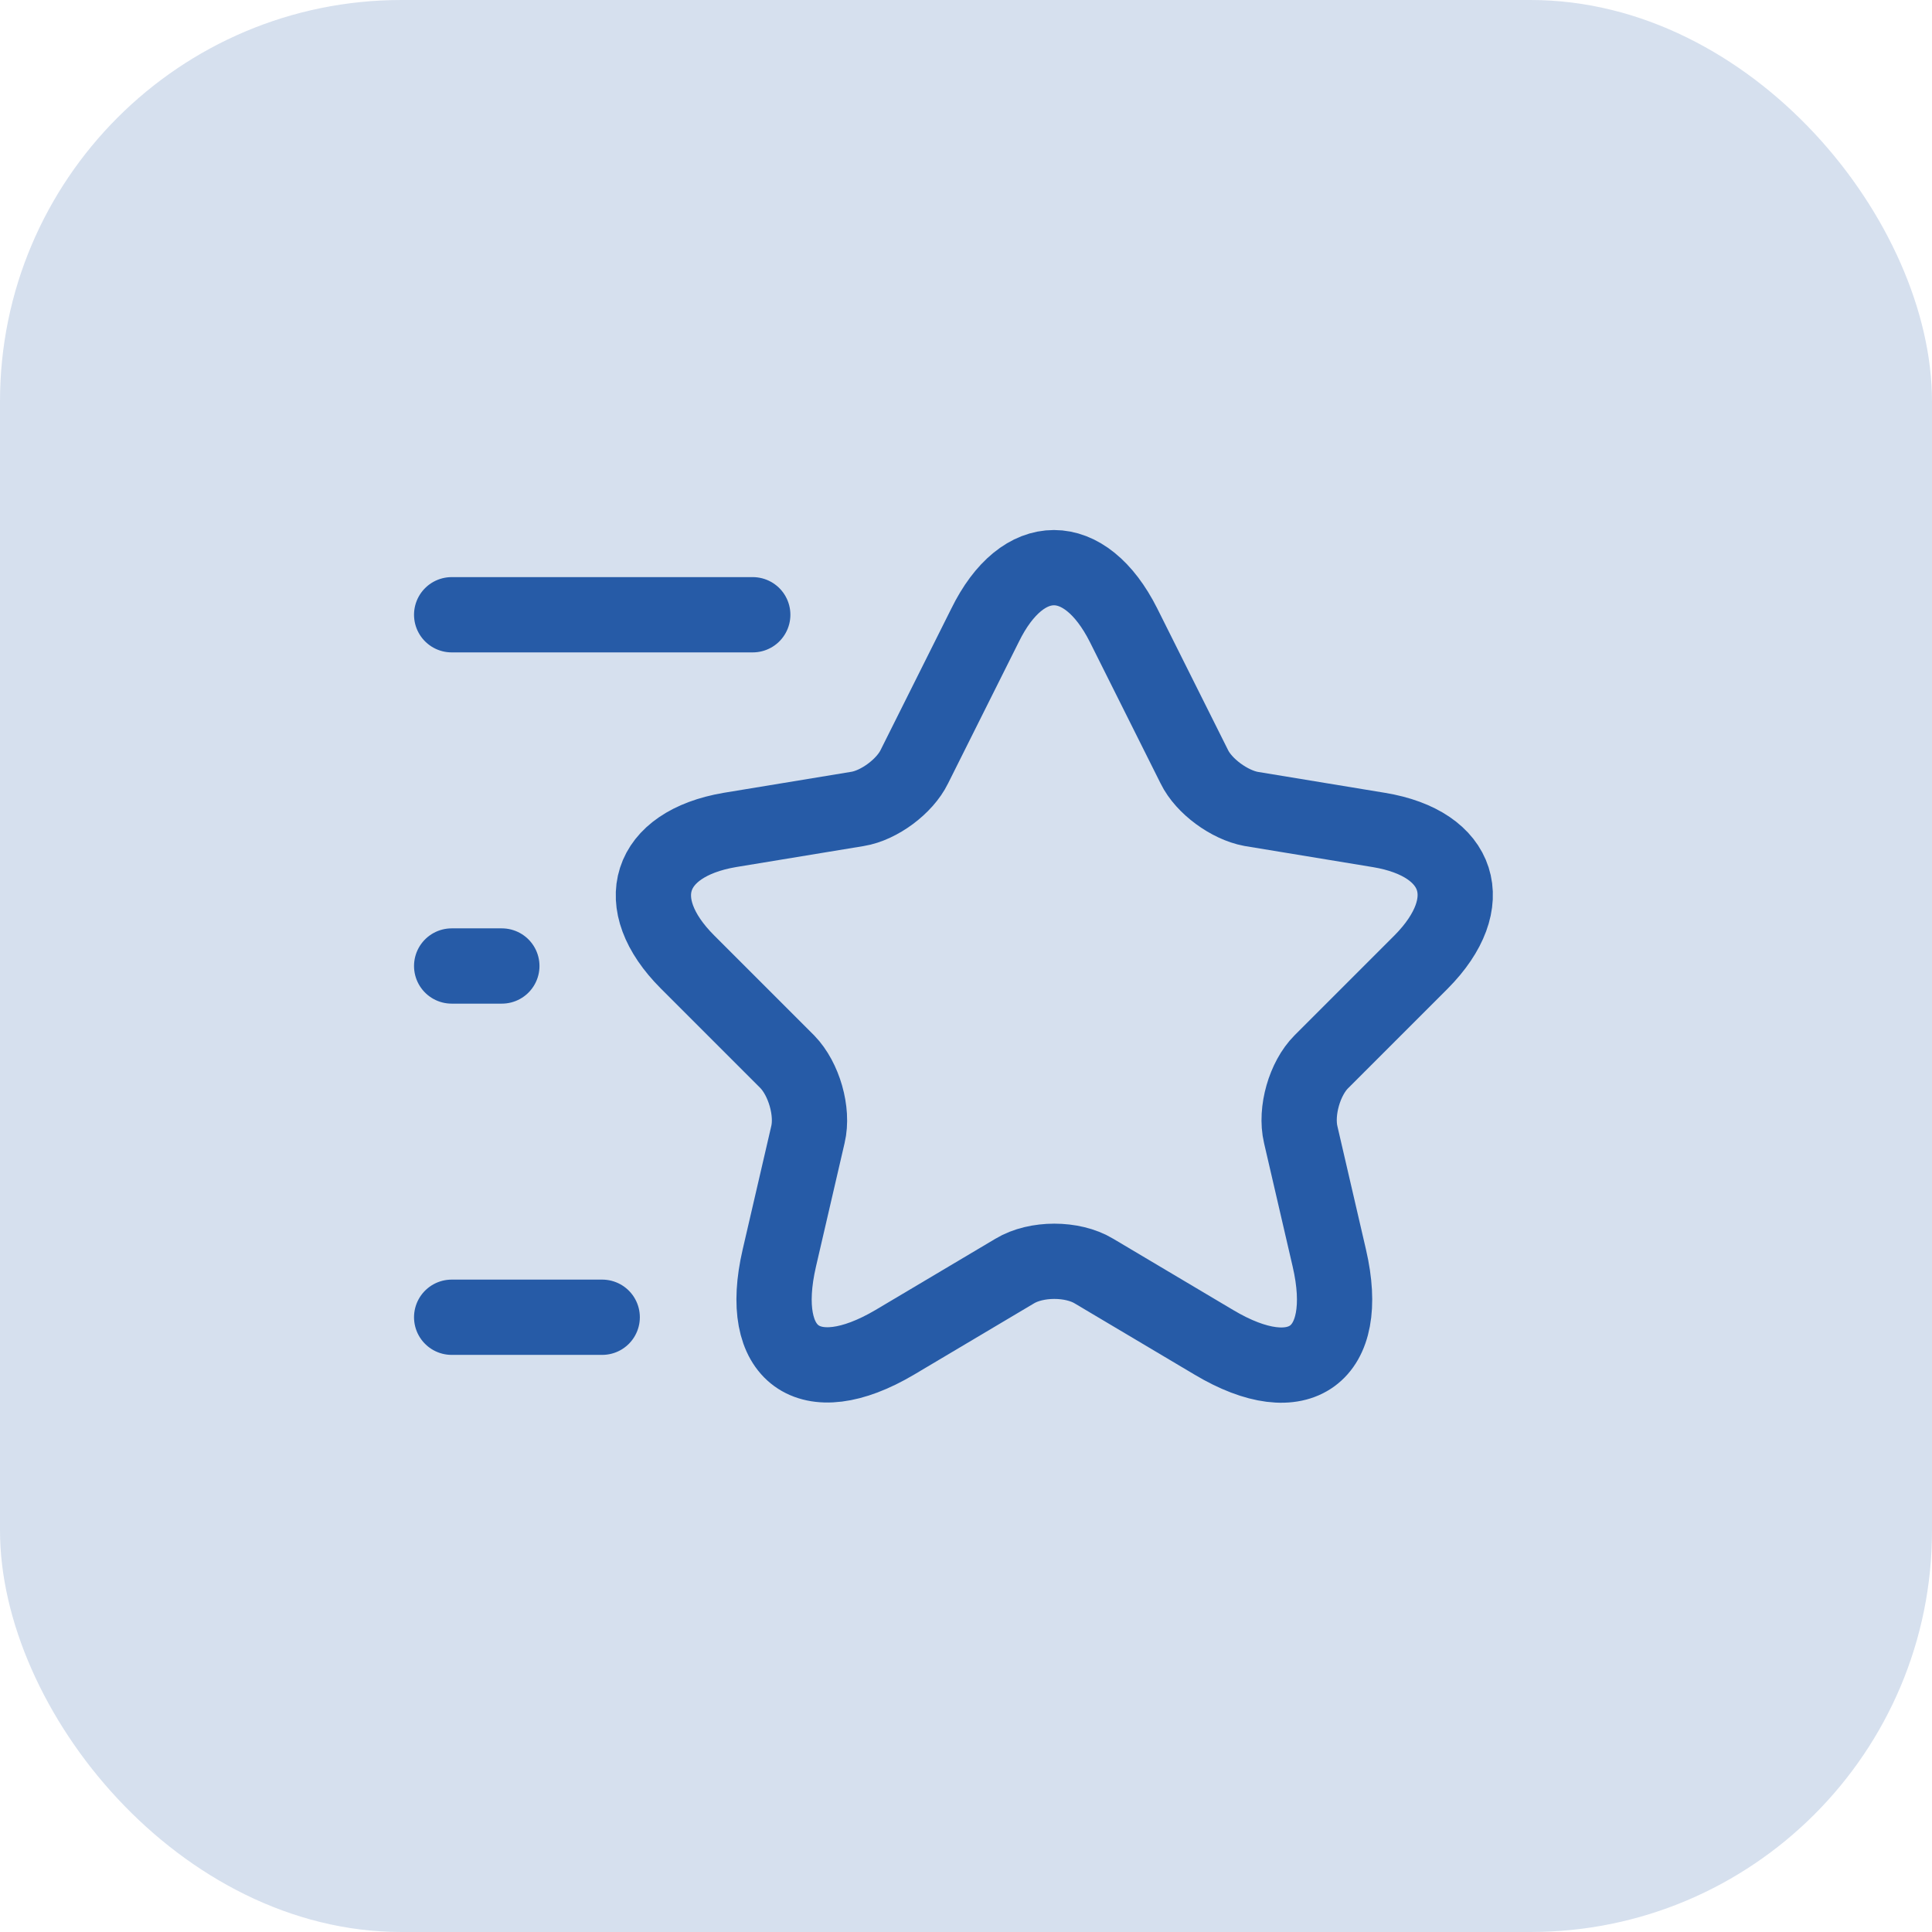 <svg width="77" height="77" viewBox="0 0 77 77" fill="none" xmlns="http://www.w3.org/2000/svg">
<rect width="77" height="77" rx="16" fill="#265BA7" fill-opacity="0.19"/>
<path d="M44.78 24.919L47.6 30.559C47.98 31.339 49 32.079 49.86 32.239L54.96 33.079C58.22 33.619 58.98 35.979 56.64 38.339L52.66 42.319C52 42.979 51.62 44.279 51.84 45.219L52.98 50.139C53.88 54.019 51.8 55.539 48.38 53.499L43.6 50.659C42.74 50.139 41.3 50.139 40.44 50.659L35.66 53.499C32.24 55.519 30.16 54.019 31.06 50.139L32.2 45.219C32.42 44.299 32.04 42.999 31.38 42.319L27.4 38.339C25.06 35.999 25.82 33.639 29.08 33.079L34.18 32.239C35.04 32.099 36.06 31.339 36.44 30.559L39.26 24.919C40.76 21.859 43.24 21.859 44.78 24.919Z" stroke="#265BA7" stroke-width="3" stroke-linecap="round" stroke-linejoin="round"/>
<path d="M30.001 24.501H18.001" stroke="#265BA7" stroke-width="3" stroke-linecap="round" stroke-linejoin="round"/>
<path d="M24.001 52.499H18.001" stroke="#265BA7" stroke-width="3" stroke-linecap="round" stroke-linejoin="round"/>
<path d="M20.001 38.5H18.001" stroke="#265BA7" stroke-width="3" stroke-linecap="round" stroke-linejoin="round"/>
</svg>
